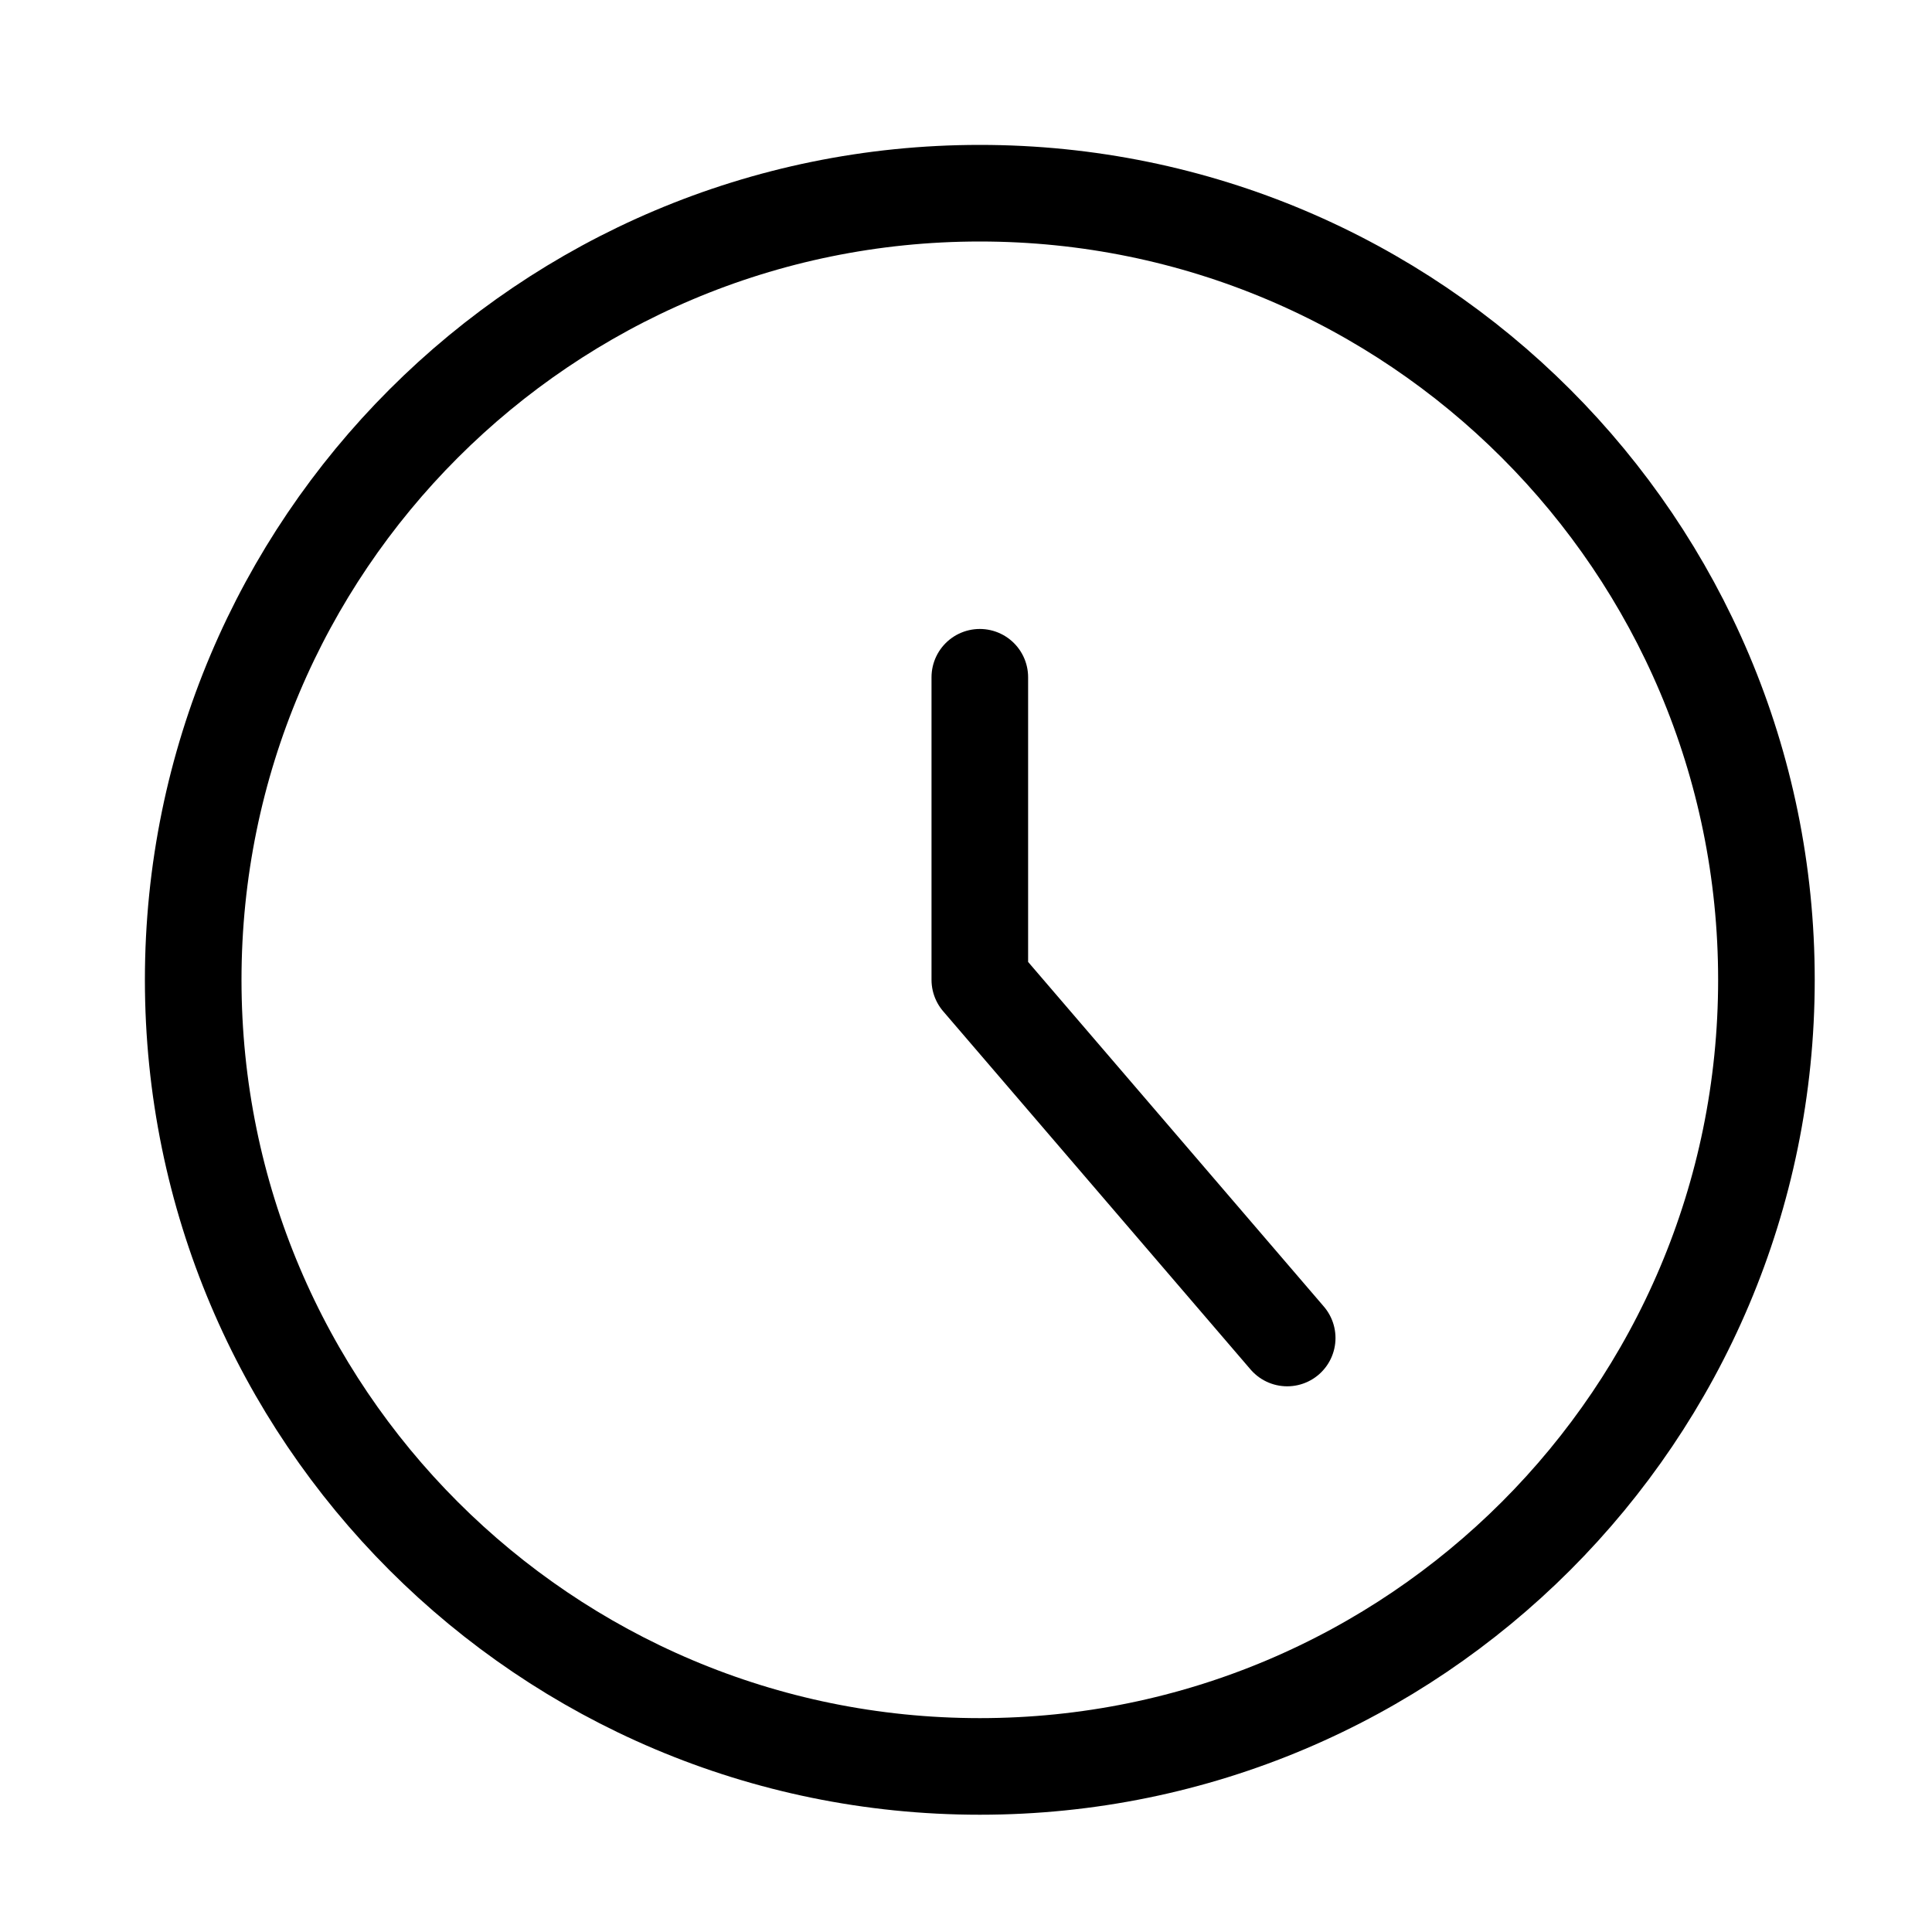 <svg width="20" height="20" viewBox="0 0 20 20" fill="none" xmlns="http://www.w3.org/2000/svg" stroke="black" >
<path d="M10.143 18.286C14.64 18.286 18.286 14.64 18.286 10.143C18.286 5.646 14.64 2 10.143 2C5.646 2 2 5.646 2 10.143C2 14.64 5.646 18.286 10.143 18.286Z" stroke-linecap="round" stroke-linejoin="round"/>
<path d="M10.143 7.011V10.143L13.325 13.851" stroke-linecap="round" stroke-linejoin="round"/>
</svg>
